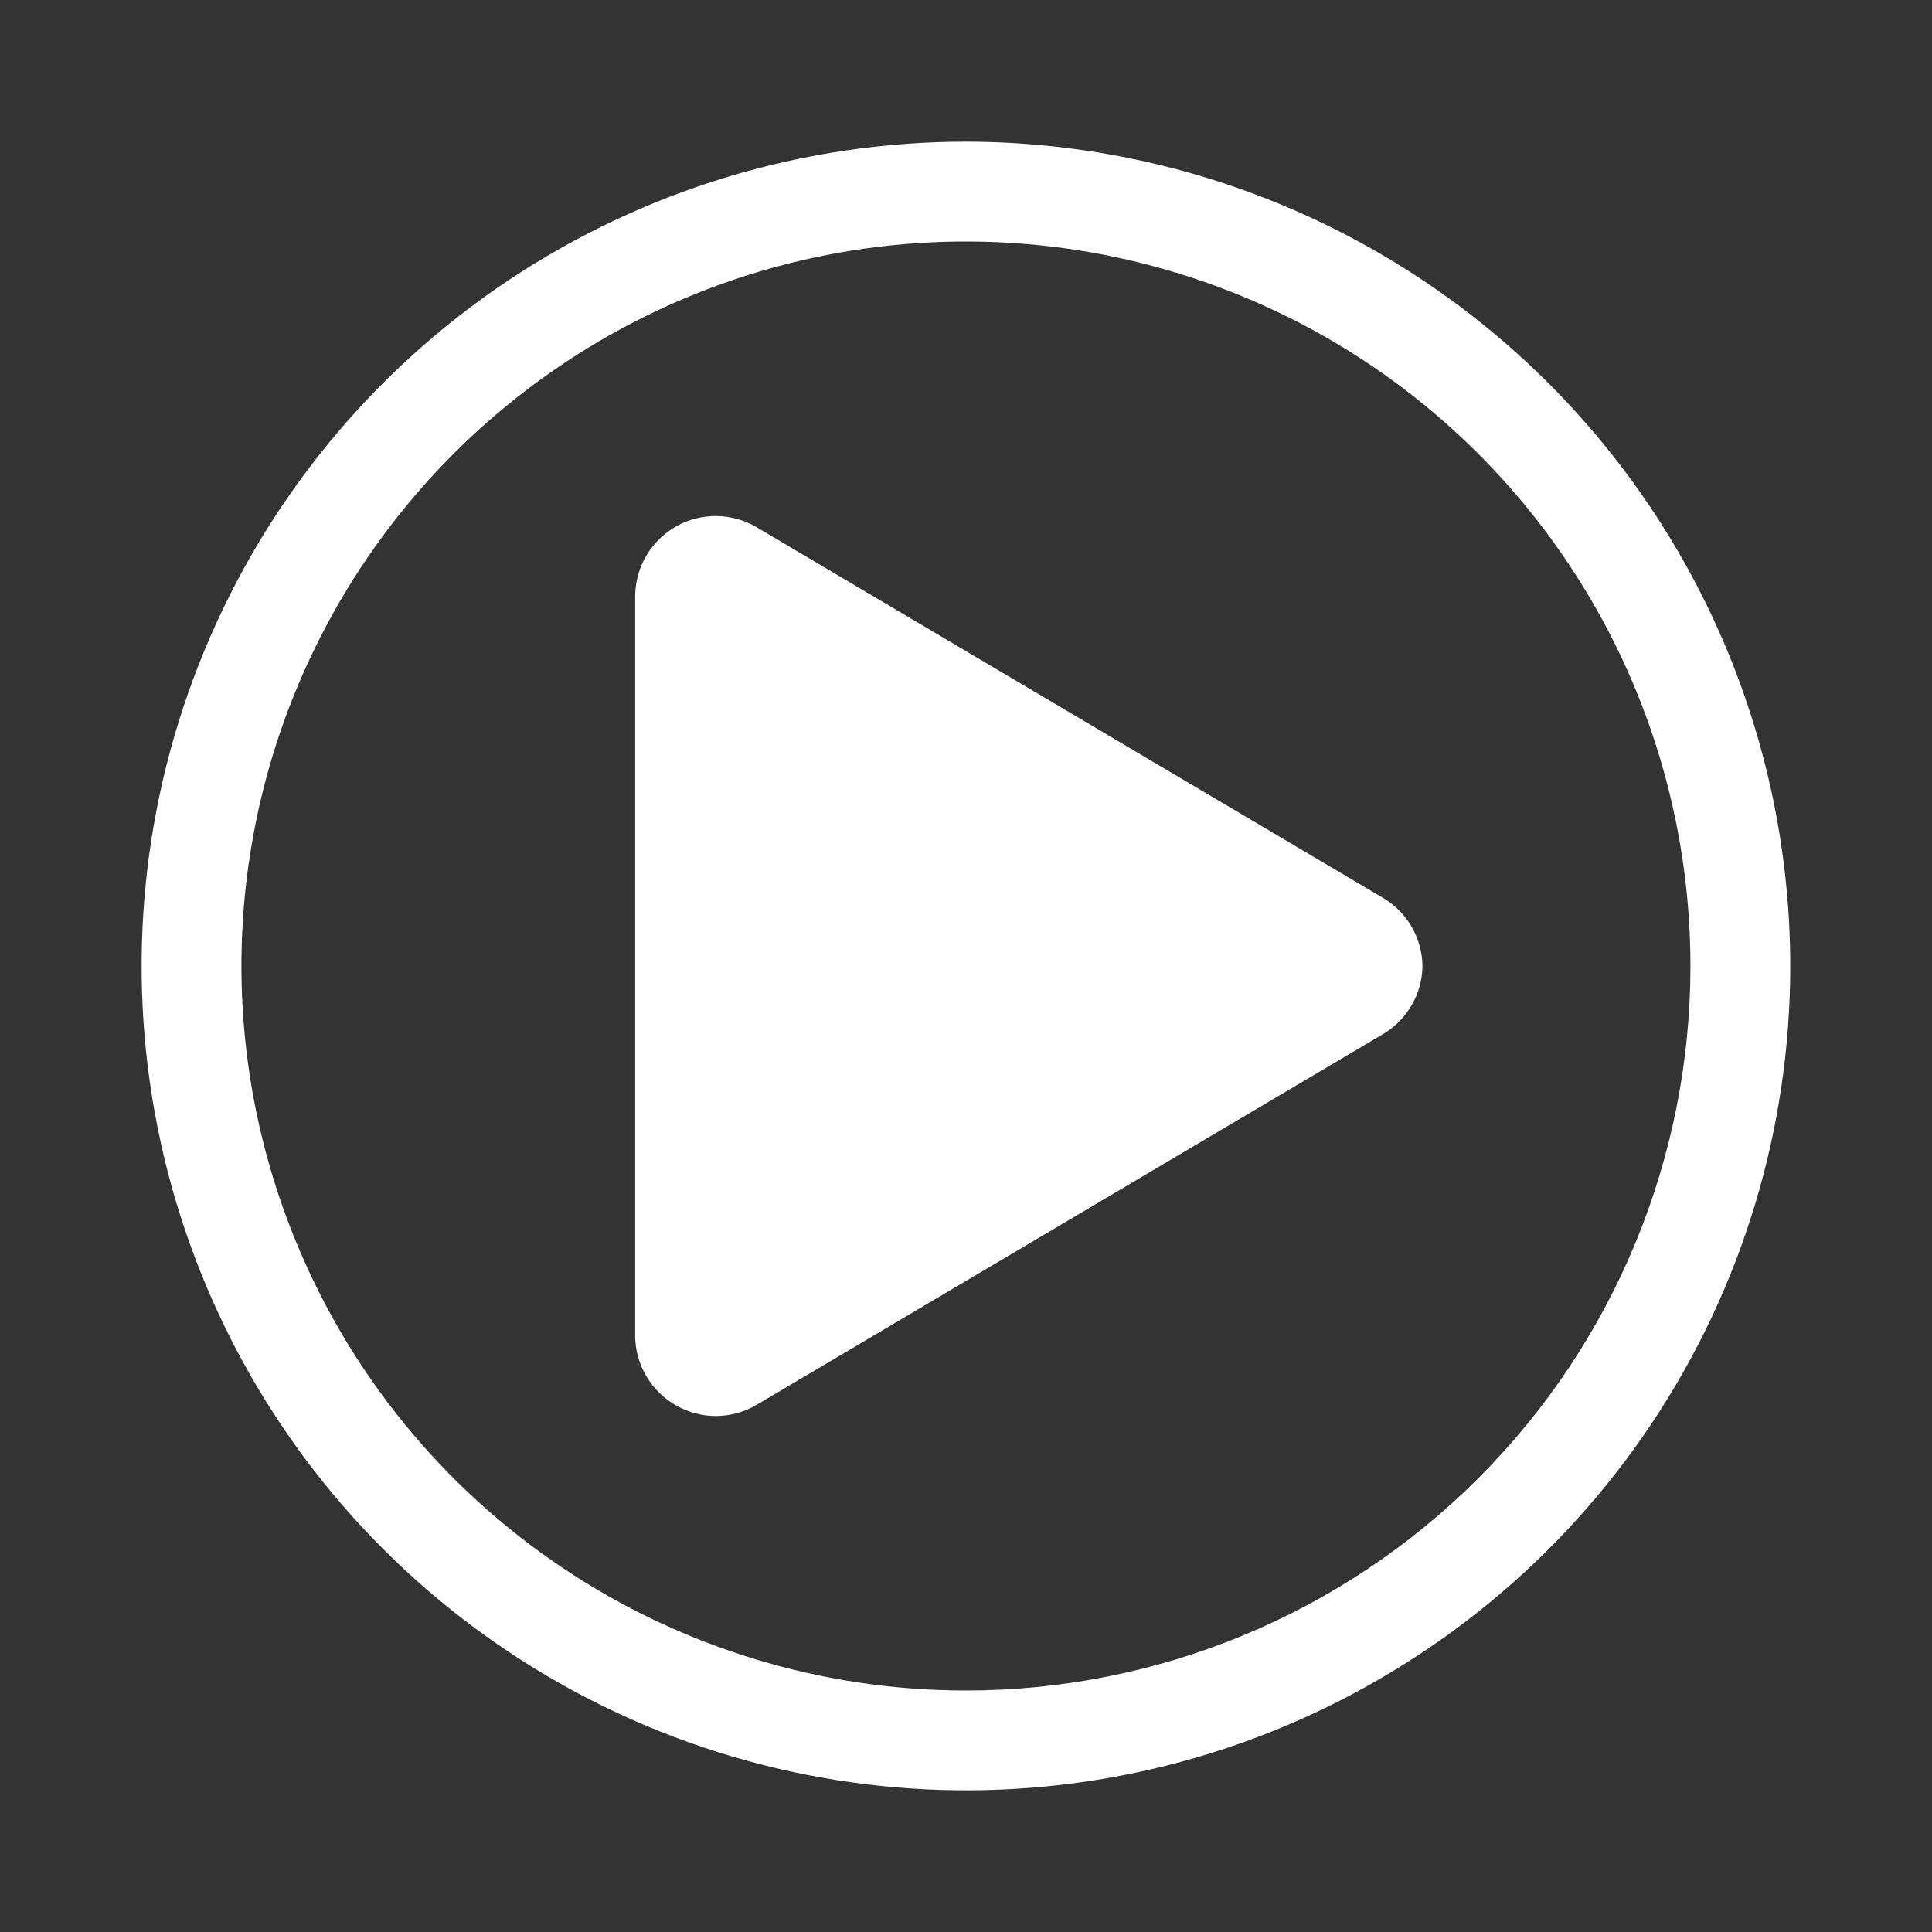 <svg width="30" height="30" viewBox="0 0 30 30" fill="none" xmlns="http://www.w3.org/2000/svg">
<rect x="0" y="0" width="30" height="30" fill="#333333" stroke="none"/>
<path d="M14.999 2.2C12.468 2.2 9.993 2.951 7.888 4.357C5.783 5.764 4.142 7.763 3.174 10.102C2.205 12.441 1.951 15.014 2.445 17.497C2.939 19.98 4.158 22.261 5.948 24.051C7.738 25.841 10.019 27.06 12.502 27.554C14.985 28.048 17.559 27.795 19.898 26.826C22.236 25.857 24.236 24.216 25.642 22.111C27.049 20.006 27.799 17.532 27.799 15C27.796 11.606 26.446 8.353 24.047 5.953C21.647 3.553 18.393 2.204 14.999 2.2ZM14.999 26.25C12.774 26.25 10.599 25.59 8.749 24.354C6.899 23.118 5.457 21.361 4.606 19.305C3.754 17.25 3.531 14.988 3.965 12.805C4.399 10.623 5.471 8.619 7.044 7.045C8.618 5.472 10.622 4.4 12.805 3.966C14.987 3.532 17.249 3.755 19.304 4.607C21.36 5.458 23.117 6.9 24.353 8.75C25.589 10.6 26.249 12.775 26.249 15C26.249 17.984 25.064 20.845 22.954 22.955C20.844 25.065 17.983 26.25 14.999 26.25Z" fill="white"/>
<path d="M22.088 15C22.085 15.212 22.029 15.419 21.924 15.602C21.819 15.786 21.669 15.94 21.488 16.05L11.751 21.813C11.562 21.925 11.346 21.985 11.126 21.988C10.907 21.989 10.691 21.933 10.501 21.825C10.311 21.719 10.153 21.565 10.041 21.378C9.929 21.192 9.868 20.98 9.863 20.763V9.238C9.868 9.019 9.929 8.806 10.042 8.618C10.155 8.431 10.314 8.277 10.505 8.17C10.696 8.064 10.912 8.01 11.13 8.013C11.349 8.016 11.563 8.076 11.751 8.188L21.488 13.95C21.669 14.06 21.819 14.214 21.924 14.398C22.029 14.581 22.085 14.789 22.088 15Z" fill="white"/>
</svg>
